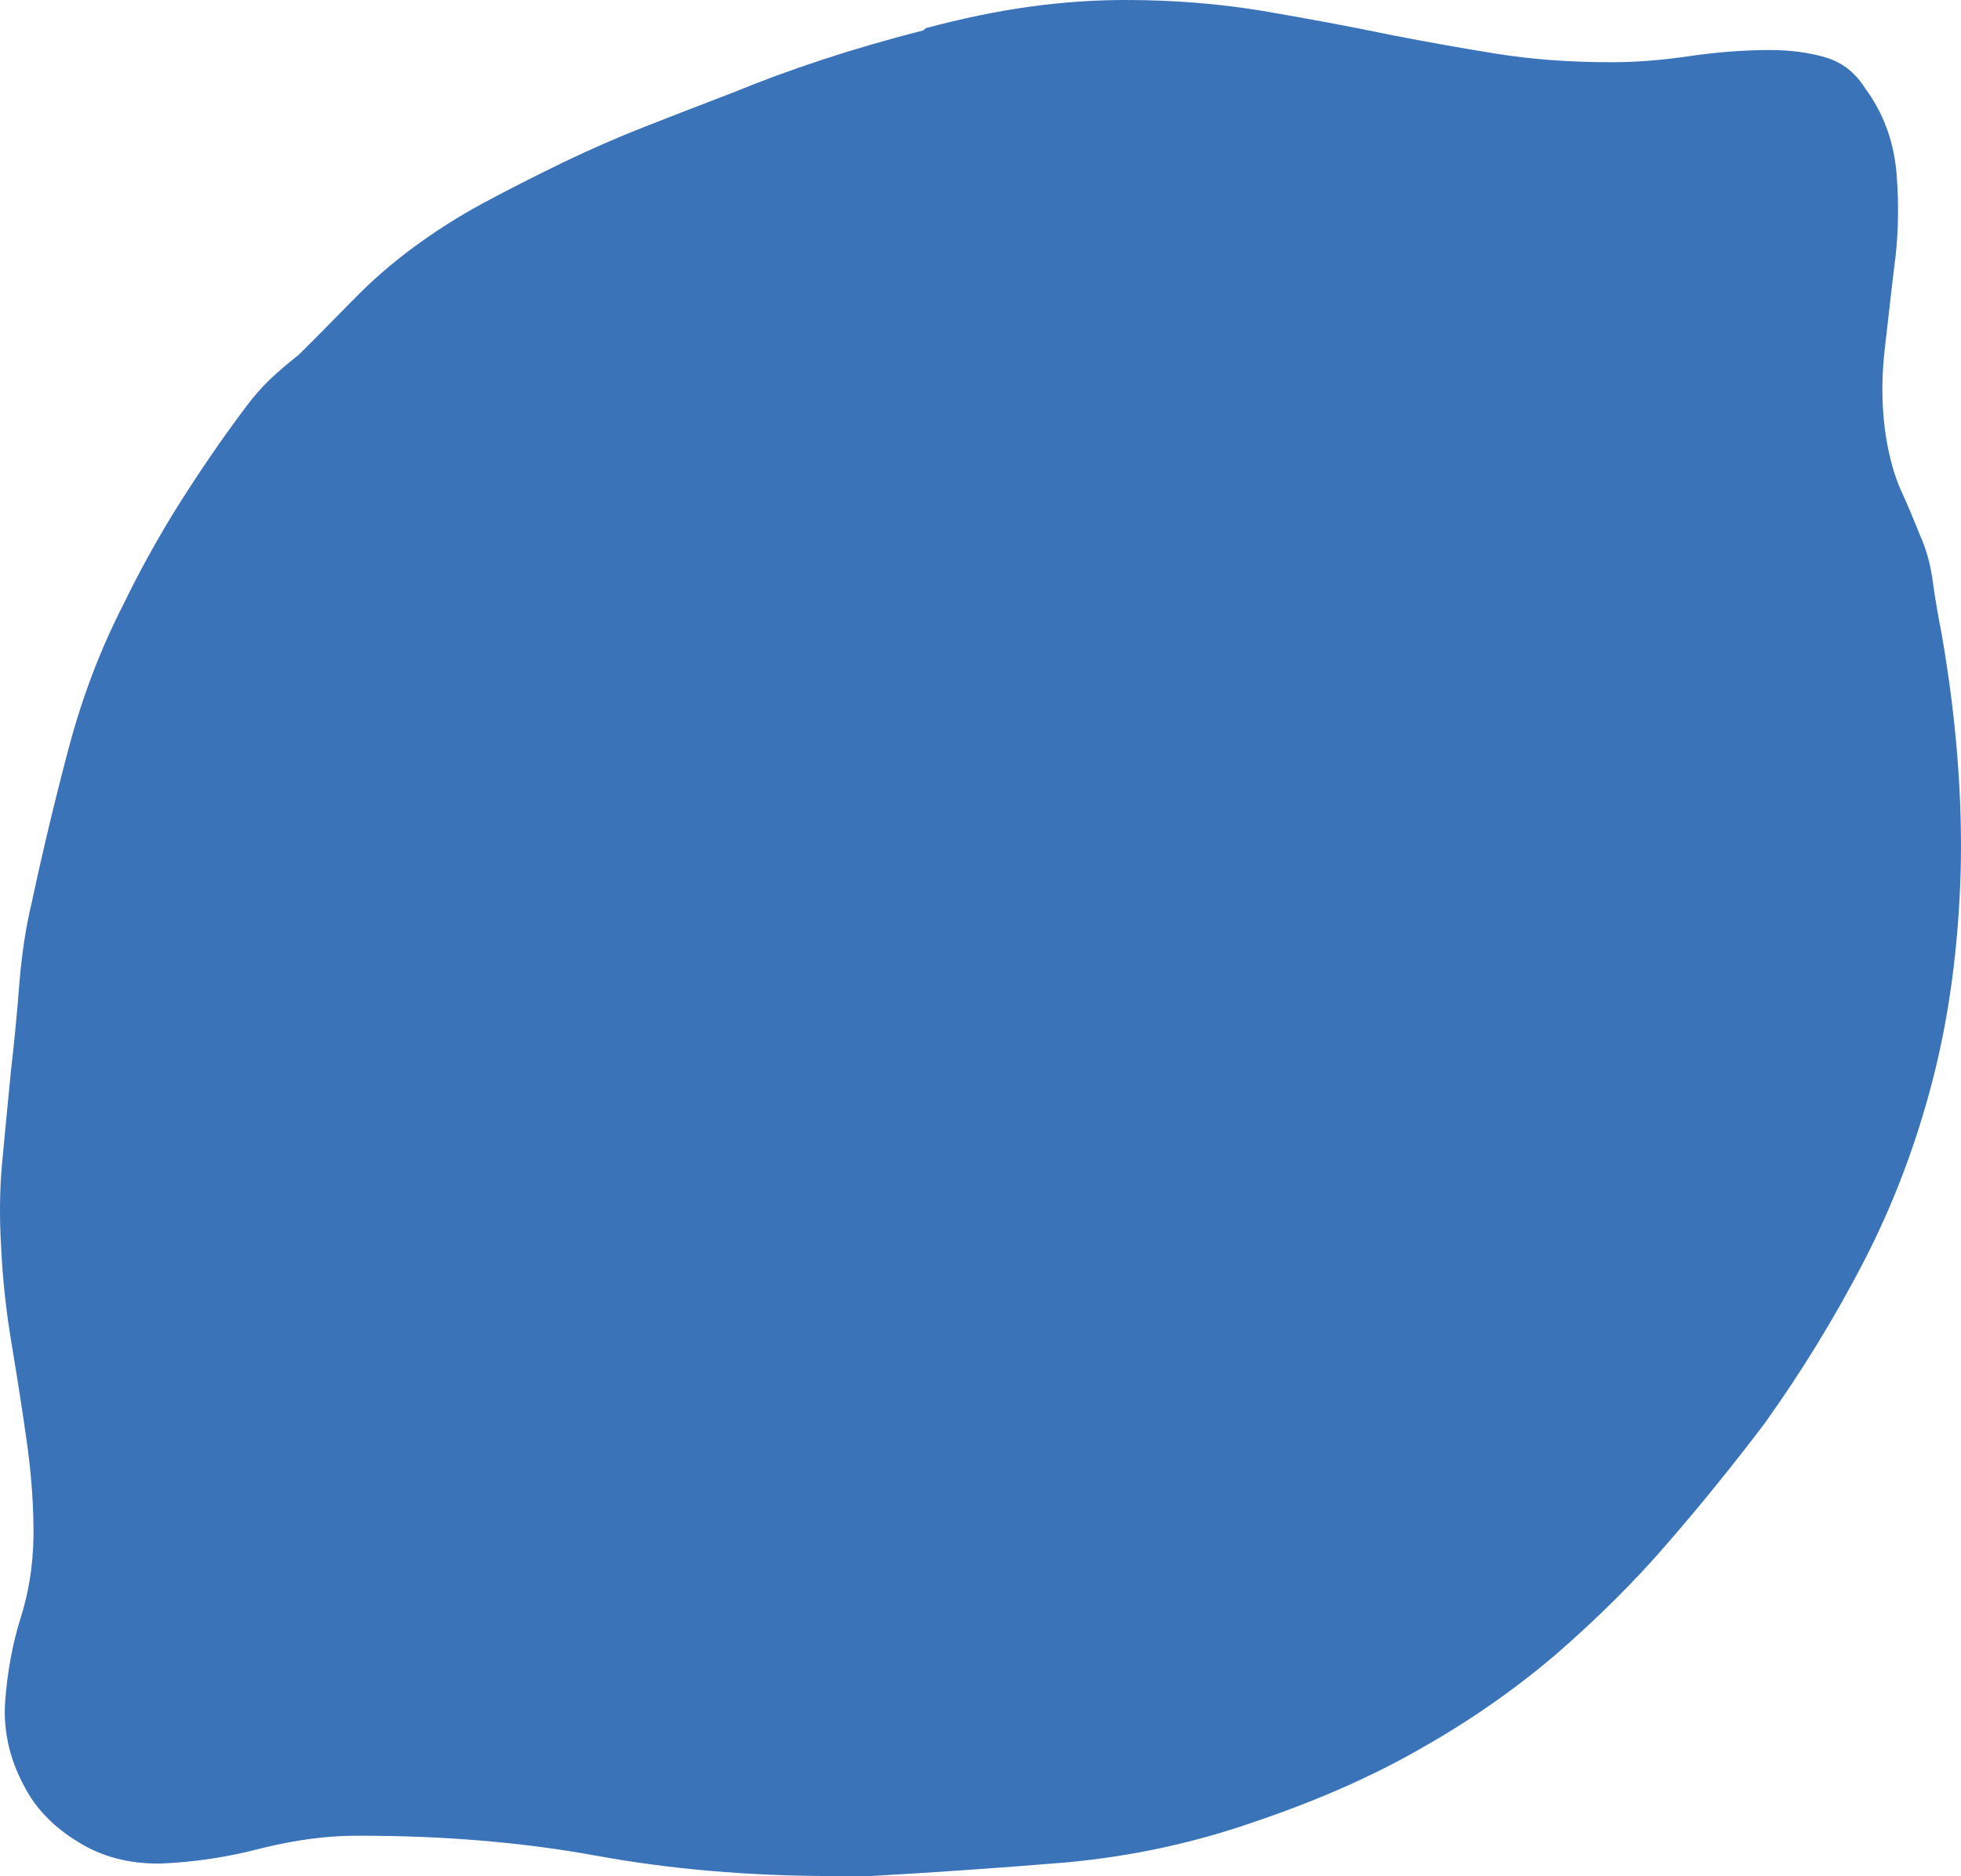 <svg xmlns="http://www.w3.org/2000/svg" width="76.961" height="73.637" viewBox="0 0 76.961 73.637" enable-background="new 0 0 76.961 73.637"><path d="M44.184 0c1.875 0 3.672 .146 5.381 .43 1.709 .293 3.408 .605 5.098 .957 1.309 .254 2.665 .498 4.071 .723s2.891 .332 4.453 .332h.098c.918 0 1.914-.078 2.988-.234 1.064-.156 2.129-.244 3.184-.244 .801 0 1.523 .098 2.168 .283 .664 .195 1.182 .596 1.562 1.201 .732 .986 1.152 2.129 1.25 3.428 .098 1.289 .059 2.5-.098 3.613-.137 1.113-.254 2.246-.391 3.398-.117 1.152-.098 2.295 .098 3.438 .137 .742 .312 1.367 .547 1.895 .244 .527 .488 1.113 .742 1.748 .264 .576 .439 1.221 .527 1.914 .098 .703 .215 1.377 .342 2.012 .576 3.32 .82 6.436 .742 9.365-.088 2.91-.449 5.635-1.104 8.164-.654 2.523-1.553 4.887-2.705 7.113-1.143 2.207-2.441 4.316-3.877 6.328-1.182 1.562-2.441 3.125-3.779 4.668-1.338 1.562-2.812 3.008-4.404 4.395-1.602 1.367-3.359 2.598-5.292 3.691-1.934 1.113-4.082 2.051-6.436 2.852-2.432 .859-4.951 1.406-7.588 1.641-2.637 .215-5.166 .391-7.588 .527h-1.483c-3.32 0-6.426-.273-9.307-.801-2.891-.527-5.967-.781-9.219-.781h-.194c-1.113 0-2.343 .156-3.69 .488-1.328 .352-2.656 .547-3.965 .605h-.098c-1.182 0-2.227-.273-3.135-.84-.908-.547-1.592-1.23-2.041-2.031-.635-1.113-.918-2.266-.84-3.477 .088-1.191 .293-2.285 .605-3.281 .312-.977 .488-2.031 .508-3.184 .01-1.133-.068-2.324-.244-3.613-.176-1.27-.381-2.559-.596-3.867-.225-1.309-.371-2.617-.43-3.926-.068-1.113-.059-2.207 .039-3.281s.215-2.26 .342-3.568c.127-1.113 .244-2.266 .332-3.447 .098-1.182 .254-2.227 .479-3.164 .449-2.1 .938-4.141 1.465-6.123s1.23-3.838 2.129-5.596c.635-1.309 1.348-2.607 2.148-3.887 .801-1.27 1.66-2.539 2.588-3.779 .322-.439 .654-.83 1.006-1.172 .352-.332 .732-.654 1.151-.986 .732-.723 1.445-1.455 2.148-2.168 .703-.723 1.484-1.406 2.344-2.041s1.777-1.221 2.754-1.748 2.021-1.055 3.145-1.602c1.055-.508 2.129-.977 3.223-1.406 1.104-.43 2.246-.879 3.428-1.328 2.236-.918 4.717-1.738 7.47-2.441l.098-.088c1.426-.381 2.793-.664 4.062-.84 1.279-.177 2.539-.265 3.789-.265z" fill="#3b73b9"/></svg>